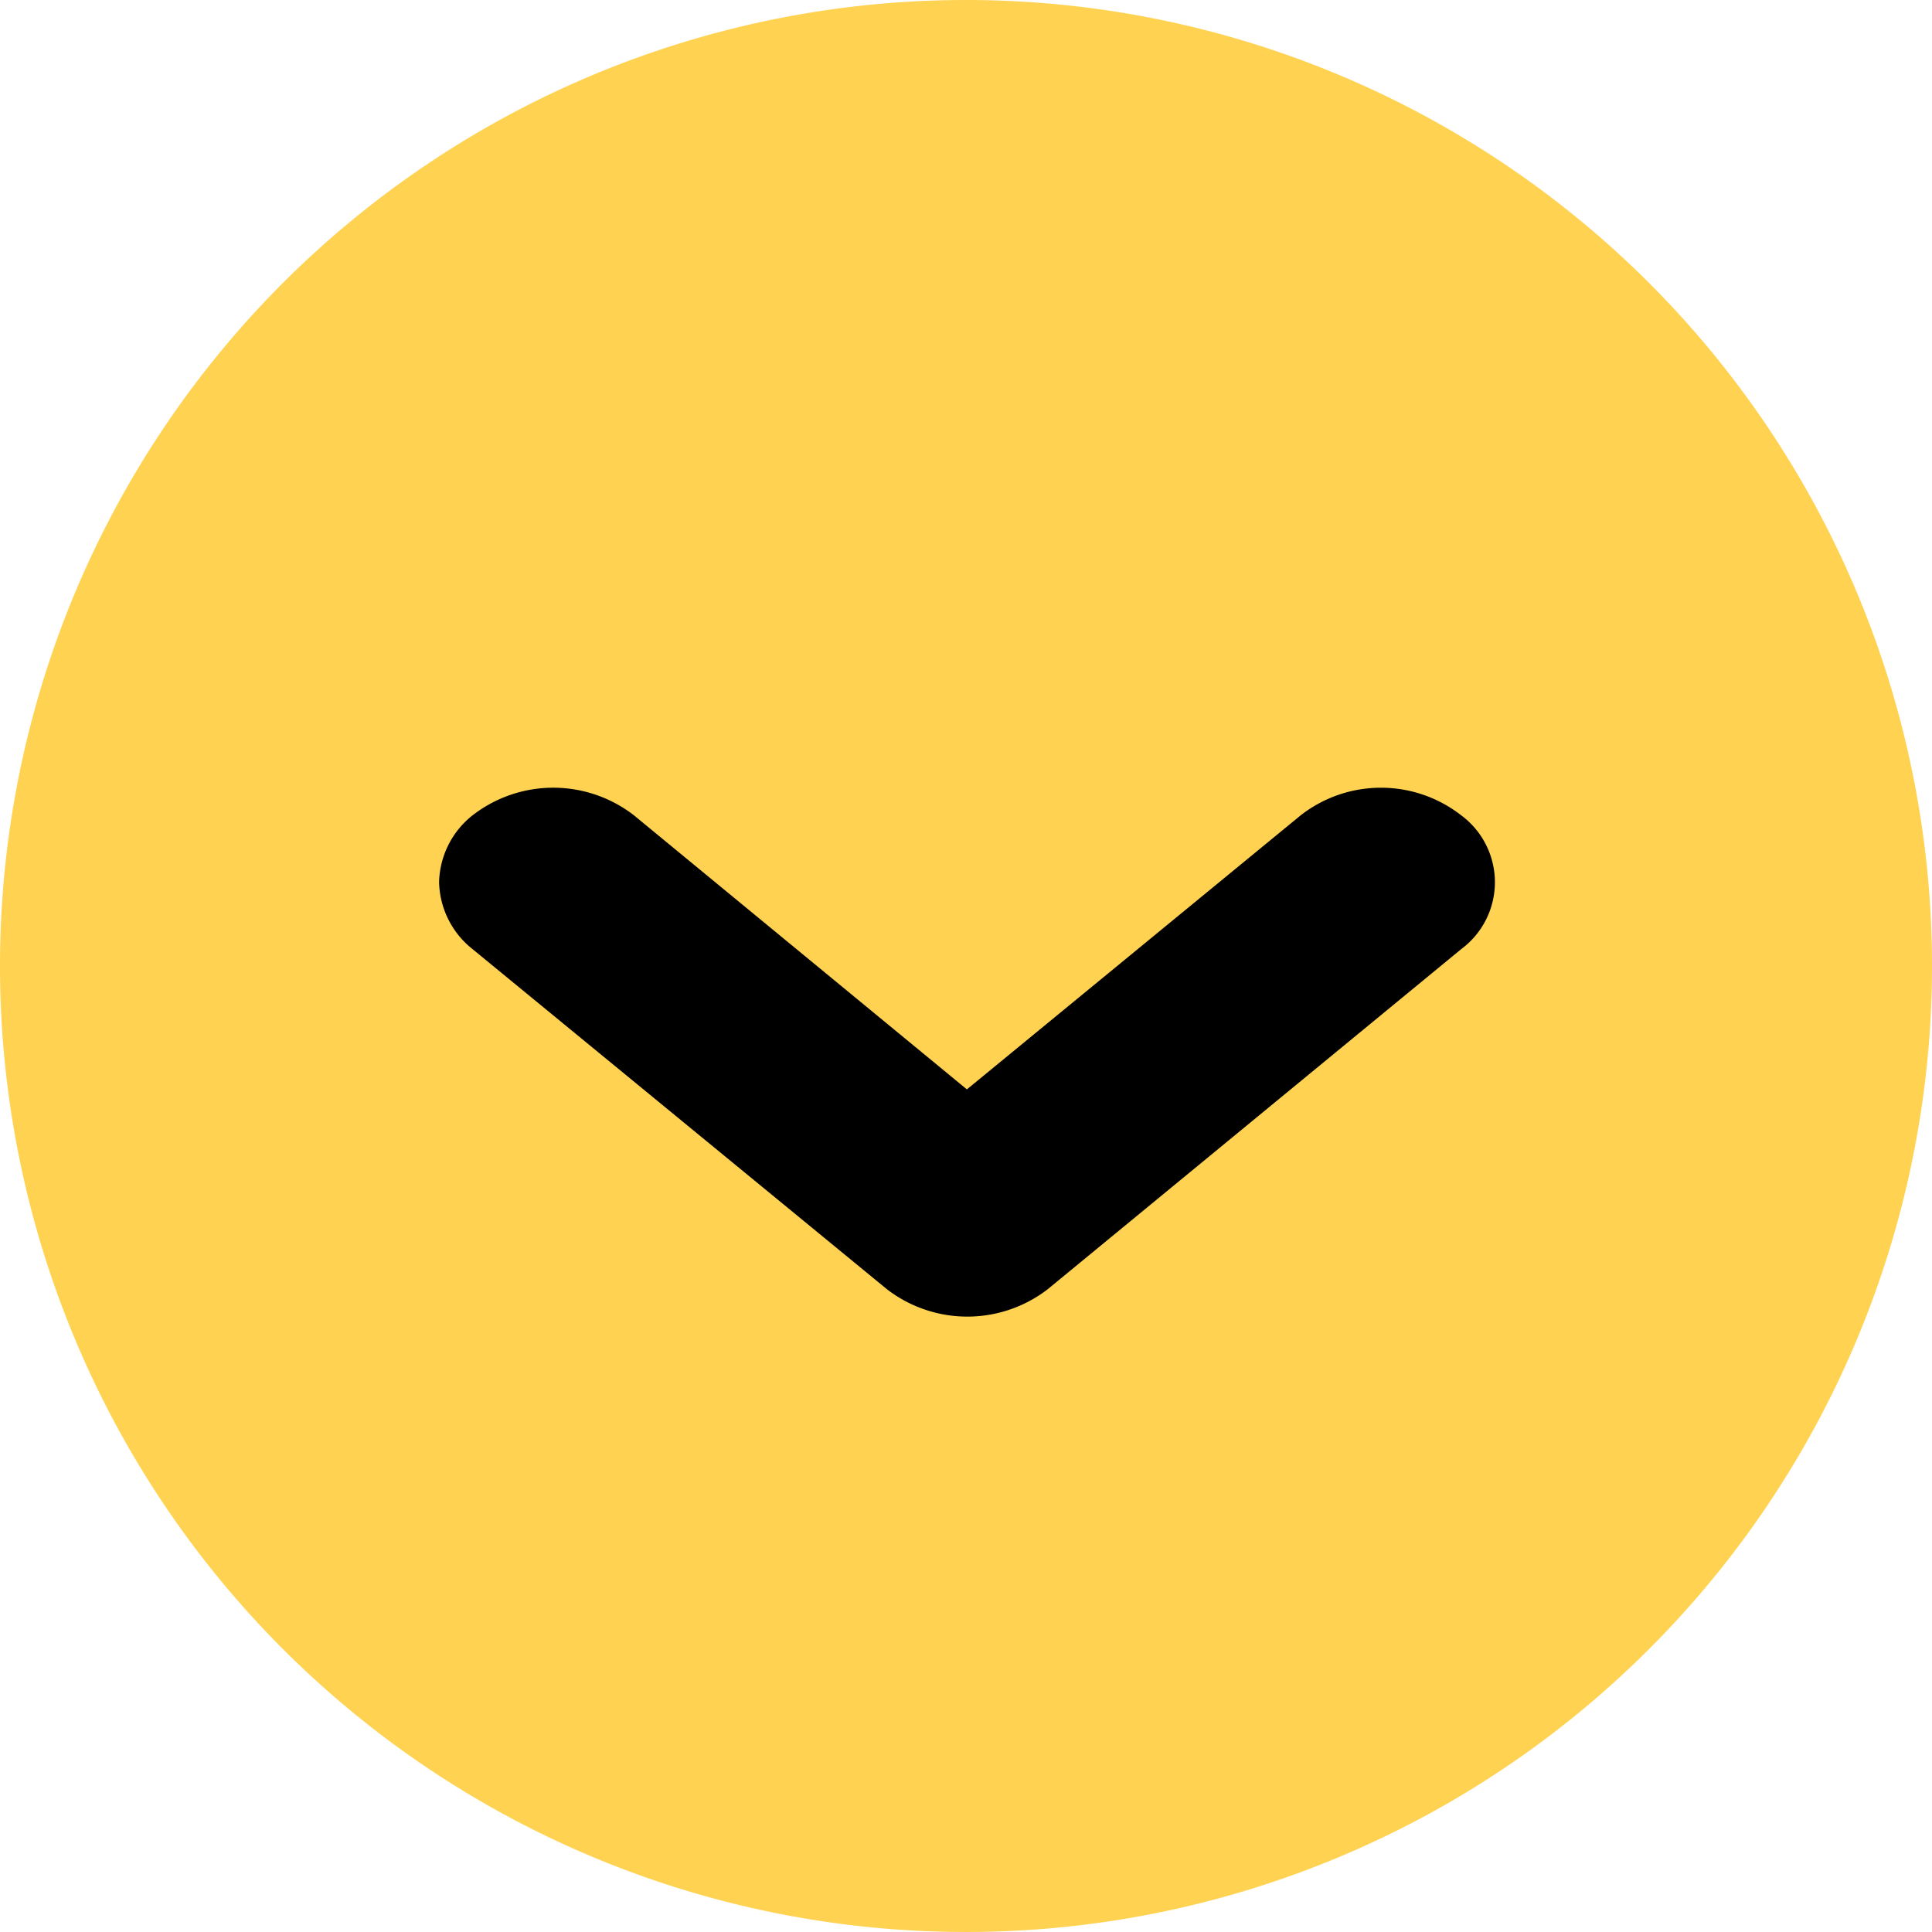 <svg id="список_ховер" data-name="список ховер" xmlns="http://www.w3.org/2000/svg" width="22" height="22" viewBox="0 0 22 22">
<defs>
    <style>
      .cls-1 {
        fill: #ffd251;
      }

      .cls-1, .cls-2 {
        fill-rule: evenodd;
      }
    </style>
  </defs>
  <path id="Rounded_Rectangle_49_copy_2" data-name="Rounded Rectangle 49 copy 2" class="cls-1" d="M1215,363a11,11,0,1,1-11-11A11,11,0,0,1,1215,363Z" transform="translate(-1193 -352)"/>
  <path id="Shape_68_copy_7" data-name="Shape 68 copy 7" class="cls-2" d="M1198,362.044a1,1,0,0,0,.38.763l4.72,3.874a1.5,1.5,0,0,0,1.83,0l4.71-3.874a0.948,0.948,0,0,0,0-1.522,1.486,1.486,0,0,0-1.83,0l-3.8,3.12-3.79-3.12a1.5,1.5,0,0,0-1.84,0A1,1,0,0,0,1198,362.044Z" transform="translate(-1193 -352)"/>
</svg>
